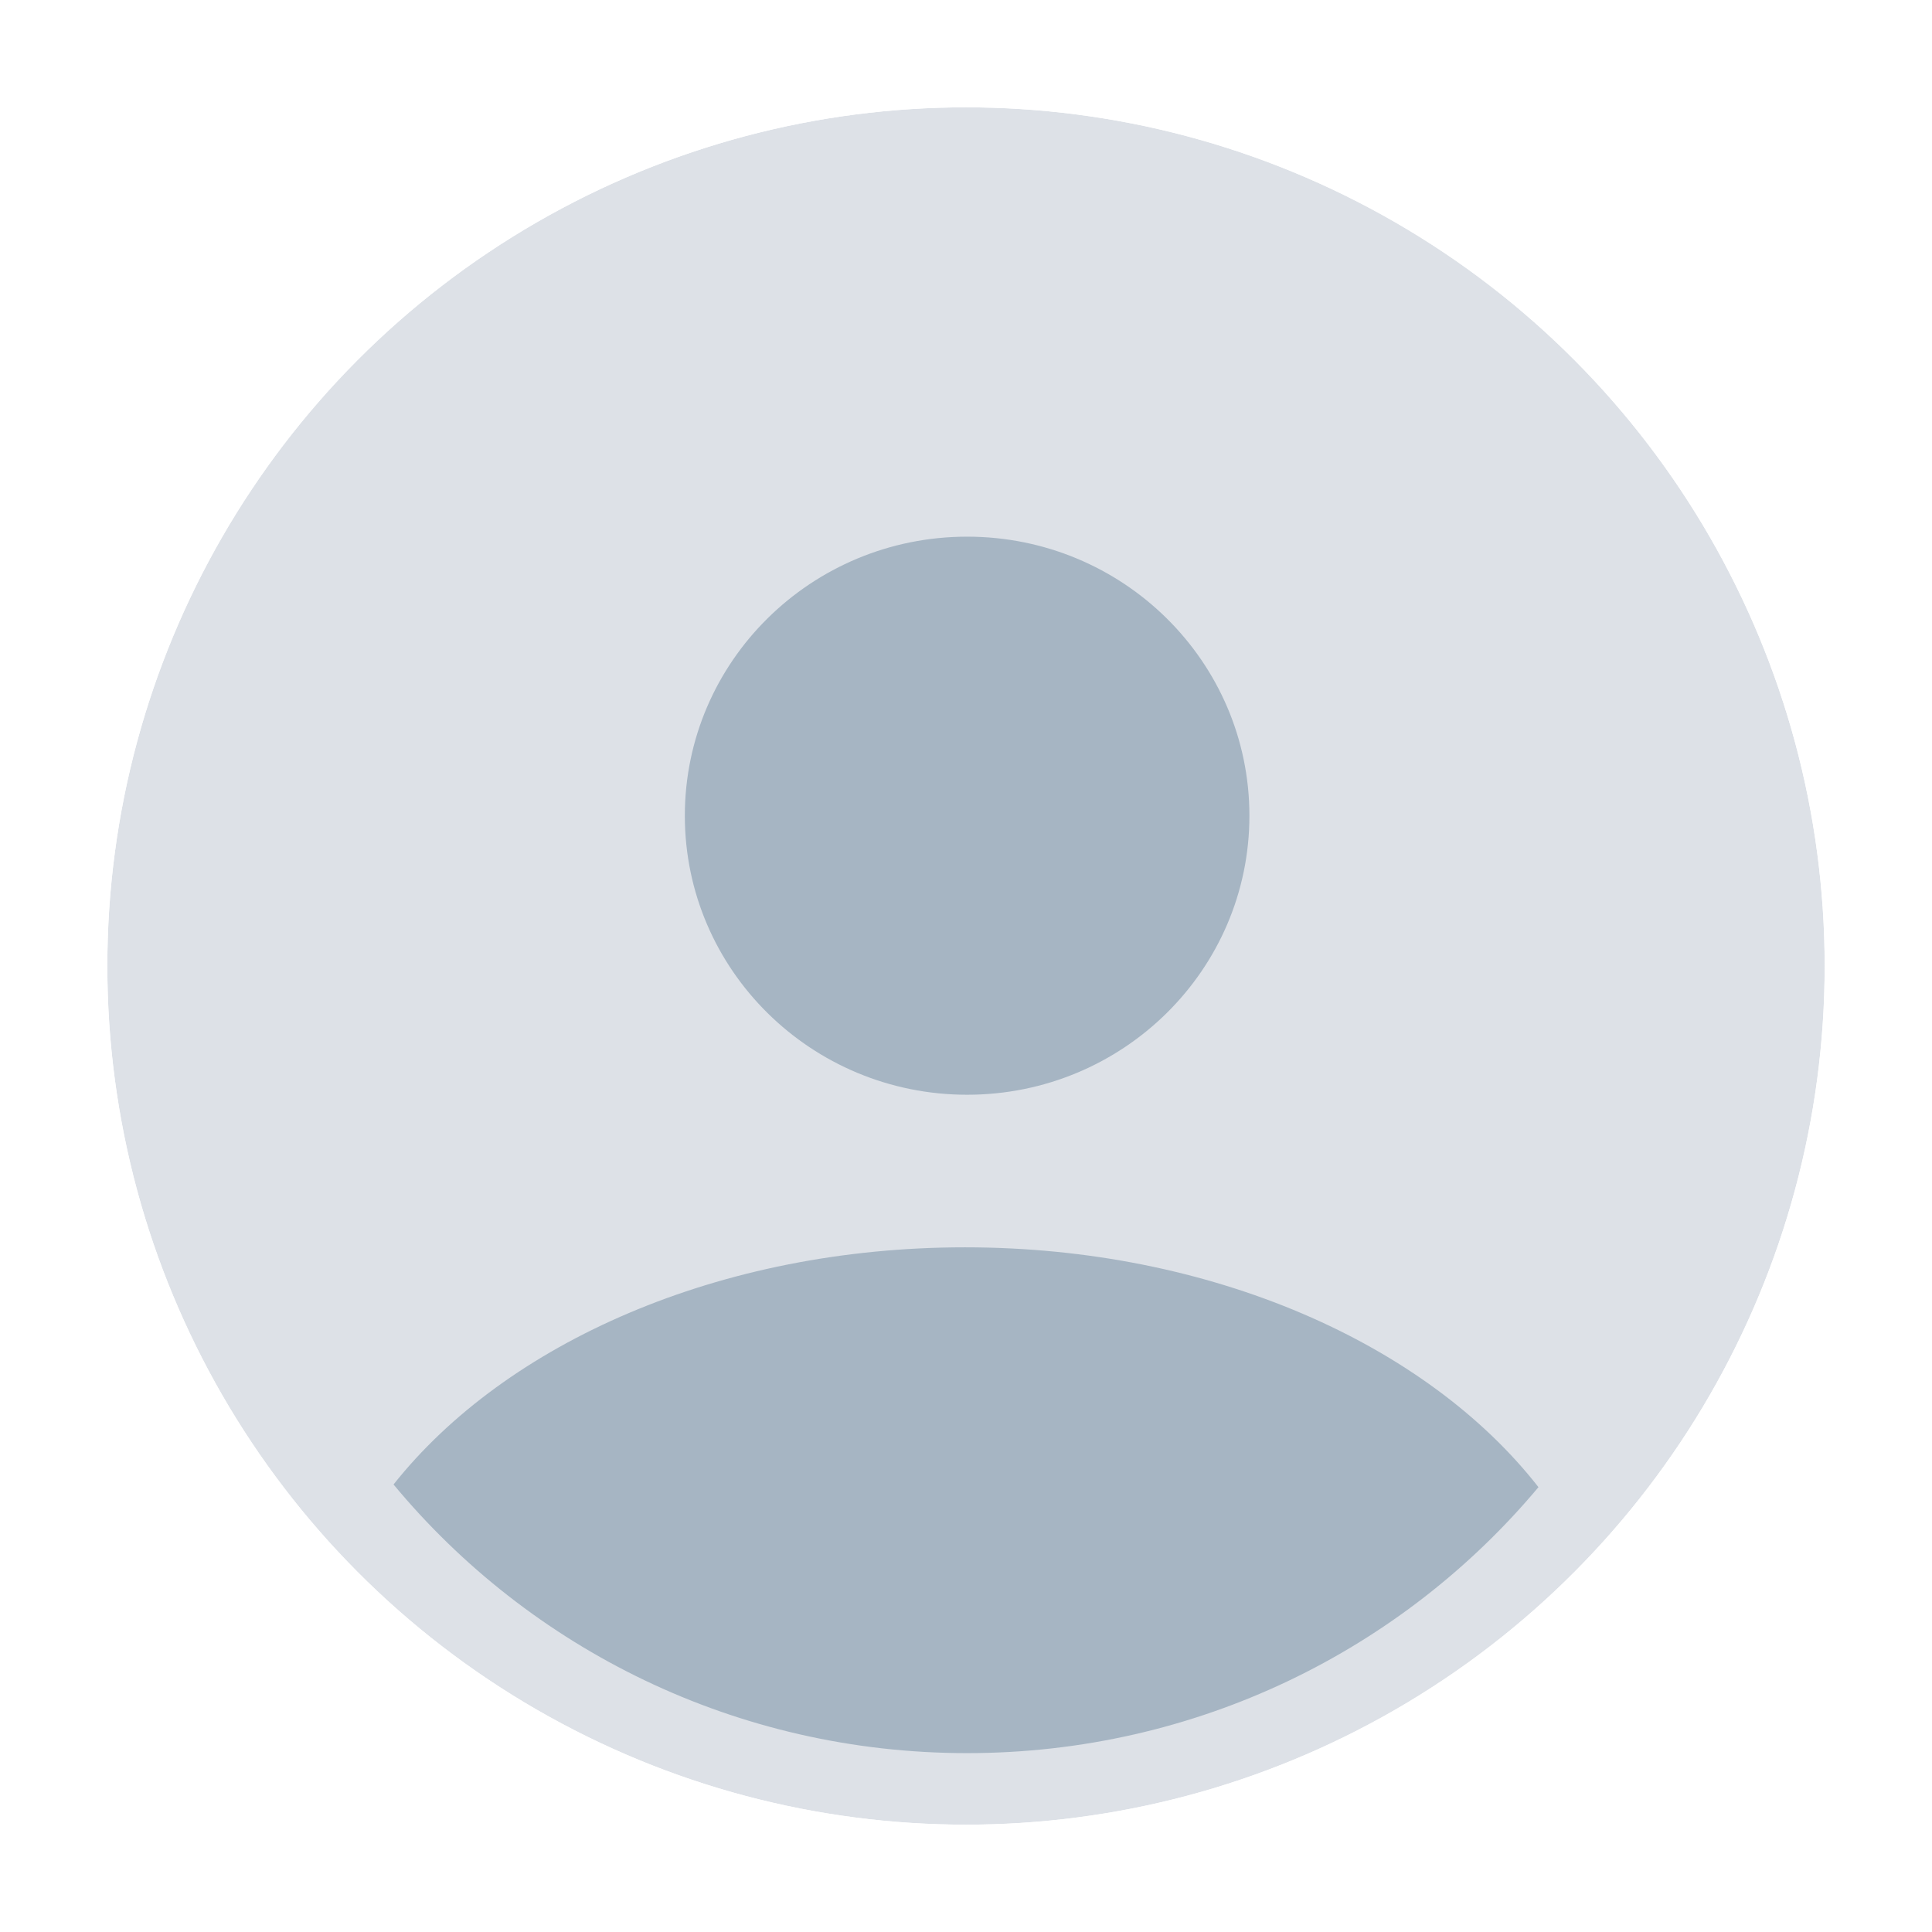 <svg width="36" height="36" viewBox="0 0 36 36" fill="none" xmlns="http://www.w3.org/2000/svg">
<g filter="url(#filter0_d_1295_6634)">
<circle cx="18" cy="18" r="16" fill="#DDE1E7"/>
<circle cx="18" cy="18" r="16.5" stroke="white"/>
</g>
<path fill-rule="evenodd" clip-rule="evenodd" d="M28.667 27.711C26.134 30.738 22.305 32.667 18.021 32.667C13.713 32.667 9.866 30.716 7.333 27.661C9.425 25.024 13.409 23.242 17.98 23.242C22.58 23.242 26.586 25.047 28.667 27.711Z" fill="#A6B5C3"/>
<path d="M23.281 15.2C23.281 18.071 20.926 20.399 18.021 20.399C15.116 20.399 12.761 18.071 12.761 15.2C12.761 12.328 15.116 10 18.021 10C20.926 10 23.281 12.328 23.281 15.2Z" fill="#A6B5C3"/>
<defs>
<filter id="filter0_d_1295_6634" x="0" y="0" width="36" height="36" filterUnits="userSpaceOnUse" color-interpolation-filters="sRGB">
<feFlood flood-opacity="0" result="BackgroundImageFix"/>
<feColorMatrix in="SourceAlpha" type="matrix" values="0 0 0 0 0 0 0 0 0 0 0 0 0 0 0 0 0 0 127 0" result="hardAlpha"/>
<feMorphology radius="1" operator="dilate" in="SourceAlpha" result="effect1_dropShadow_1295_6634"/>
<feOffset/>
<feComposite in2="hardAlpha" operator="out"/>
<feColorMatrix type="matrix" values="0 0 0 0 0 0 0 0 0 0 0 0 0 0 0 0 0 0 0.15 0"/>
<feBlend mode="normal" in2="BackgroundImageFix" result="effect1_dropShadow_1295_6634"/>
<feBlend mode="normal" in="SourceGraphic" in2="effect1_dropShadow_1295_6634" result="shape"/>
</filter>
</defs>
</svg>

